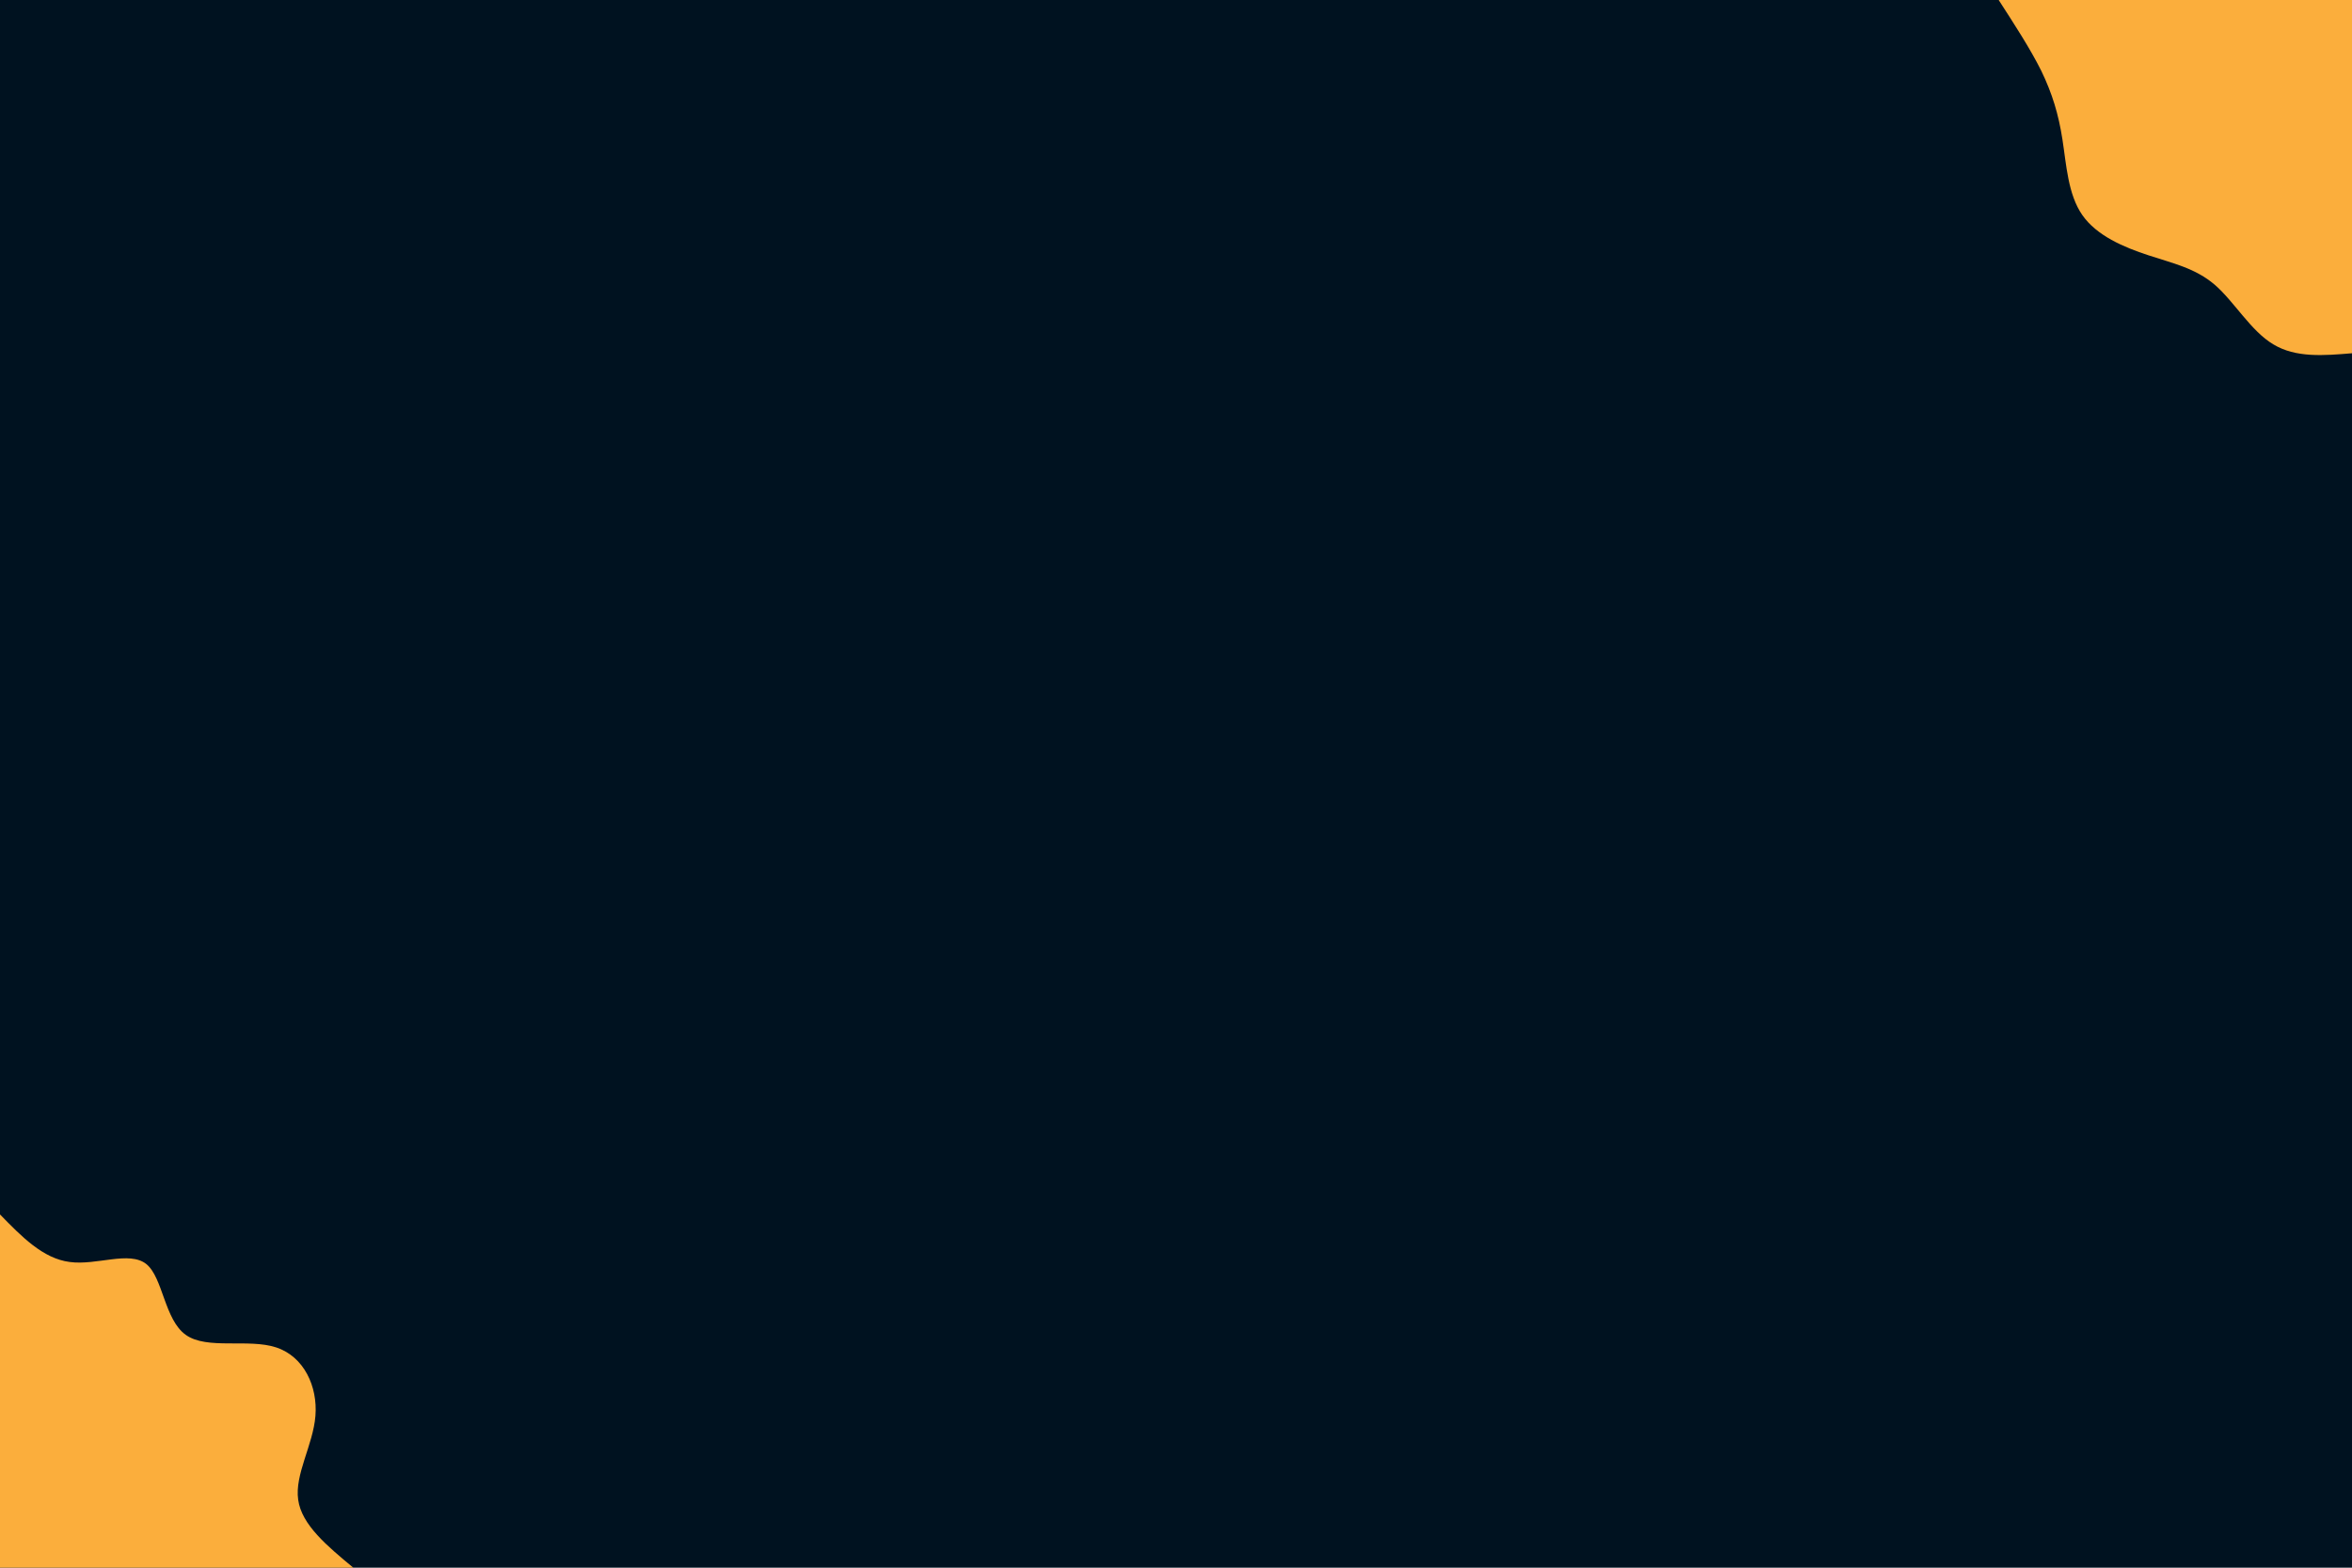 <svg id="visual" viewBox="0 0 900 600" width="900" height="600" xmlns="http://www.w3.org/2000/svg" xmlns:xlink="http://www.w3.org/1999/xlink" version="1.1"><rect x="0" y="0" width="900" height="600" fill="#001220"></rect><defs><linearGradient id="grad1_0" x1="33.3%" y1="0%" x2="100%" y2="100%"><stop offset="20%" stop-color="#001220" stop-opacity="1"></stop><stop offset="80%" stop-color="#001220" stop-opacity="1"></stop></linearGradient></defs><defs><linearGradient id="grad2_0" x1="0%" y1="0%" x2="66.7%" y2="100%"><stop offset="20%" stop-color="#001220" stop-opacity="1"></stop><stop offset="80%" stop-color="#001220" stop-opacity="1"></stop></linearGradient></defs><g transform="translate(900, 0)"><path d="M0 135.2C-10.8 136.1 -21.5 137 -30.1 131.8C-38.7 126.7 -45 115.5 -52.5 109C-60 102.6 -68.5 100.8 -77.9 97.7C-87.4 94.6 -97.7 90.2 -103.2 82.3C-108.7 74.4 -109.3 63 -110.8 53.4C-112.3 43.7 -114.7 35.8 -118.9 27.1C-123.2 18.5 -129.2 9.3 -135.2 0L0 0Z" fill="#FBAE3C"></path></g><g transform="translate(0, 600)"><path d="M0 -135.2C8.2 -126.8 16.4 -118.3 26.7 -117C37 -115.6 49.5 -121.4 56 -116.2C62.4 -111 62.9 -94.9 71.1 -89.1C79.2 -83.3 95.1 -87.8 105.7 -84.3C116.3 -80.8 121.6 -69.4 120.7 -58.1C119.8 -46.9 112.7 -35.7 114.1 -26C115.4 -16.4 125.3 -8.2 135.2 0L0 0Z" fill="#FBAE3C"></path></g></svg>